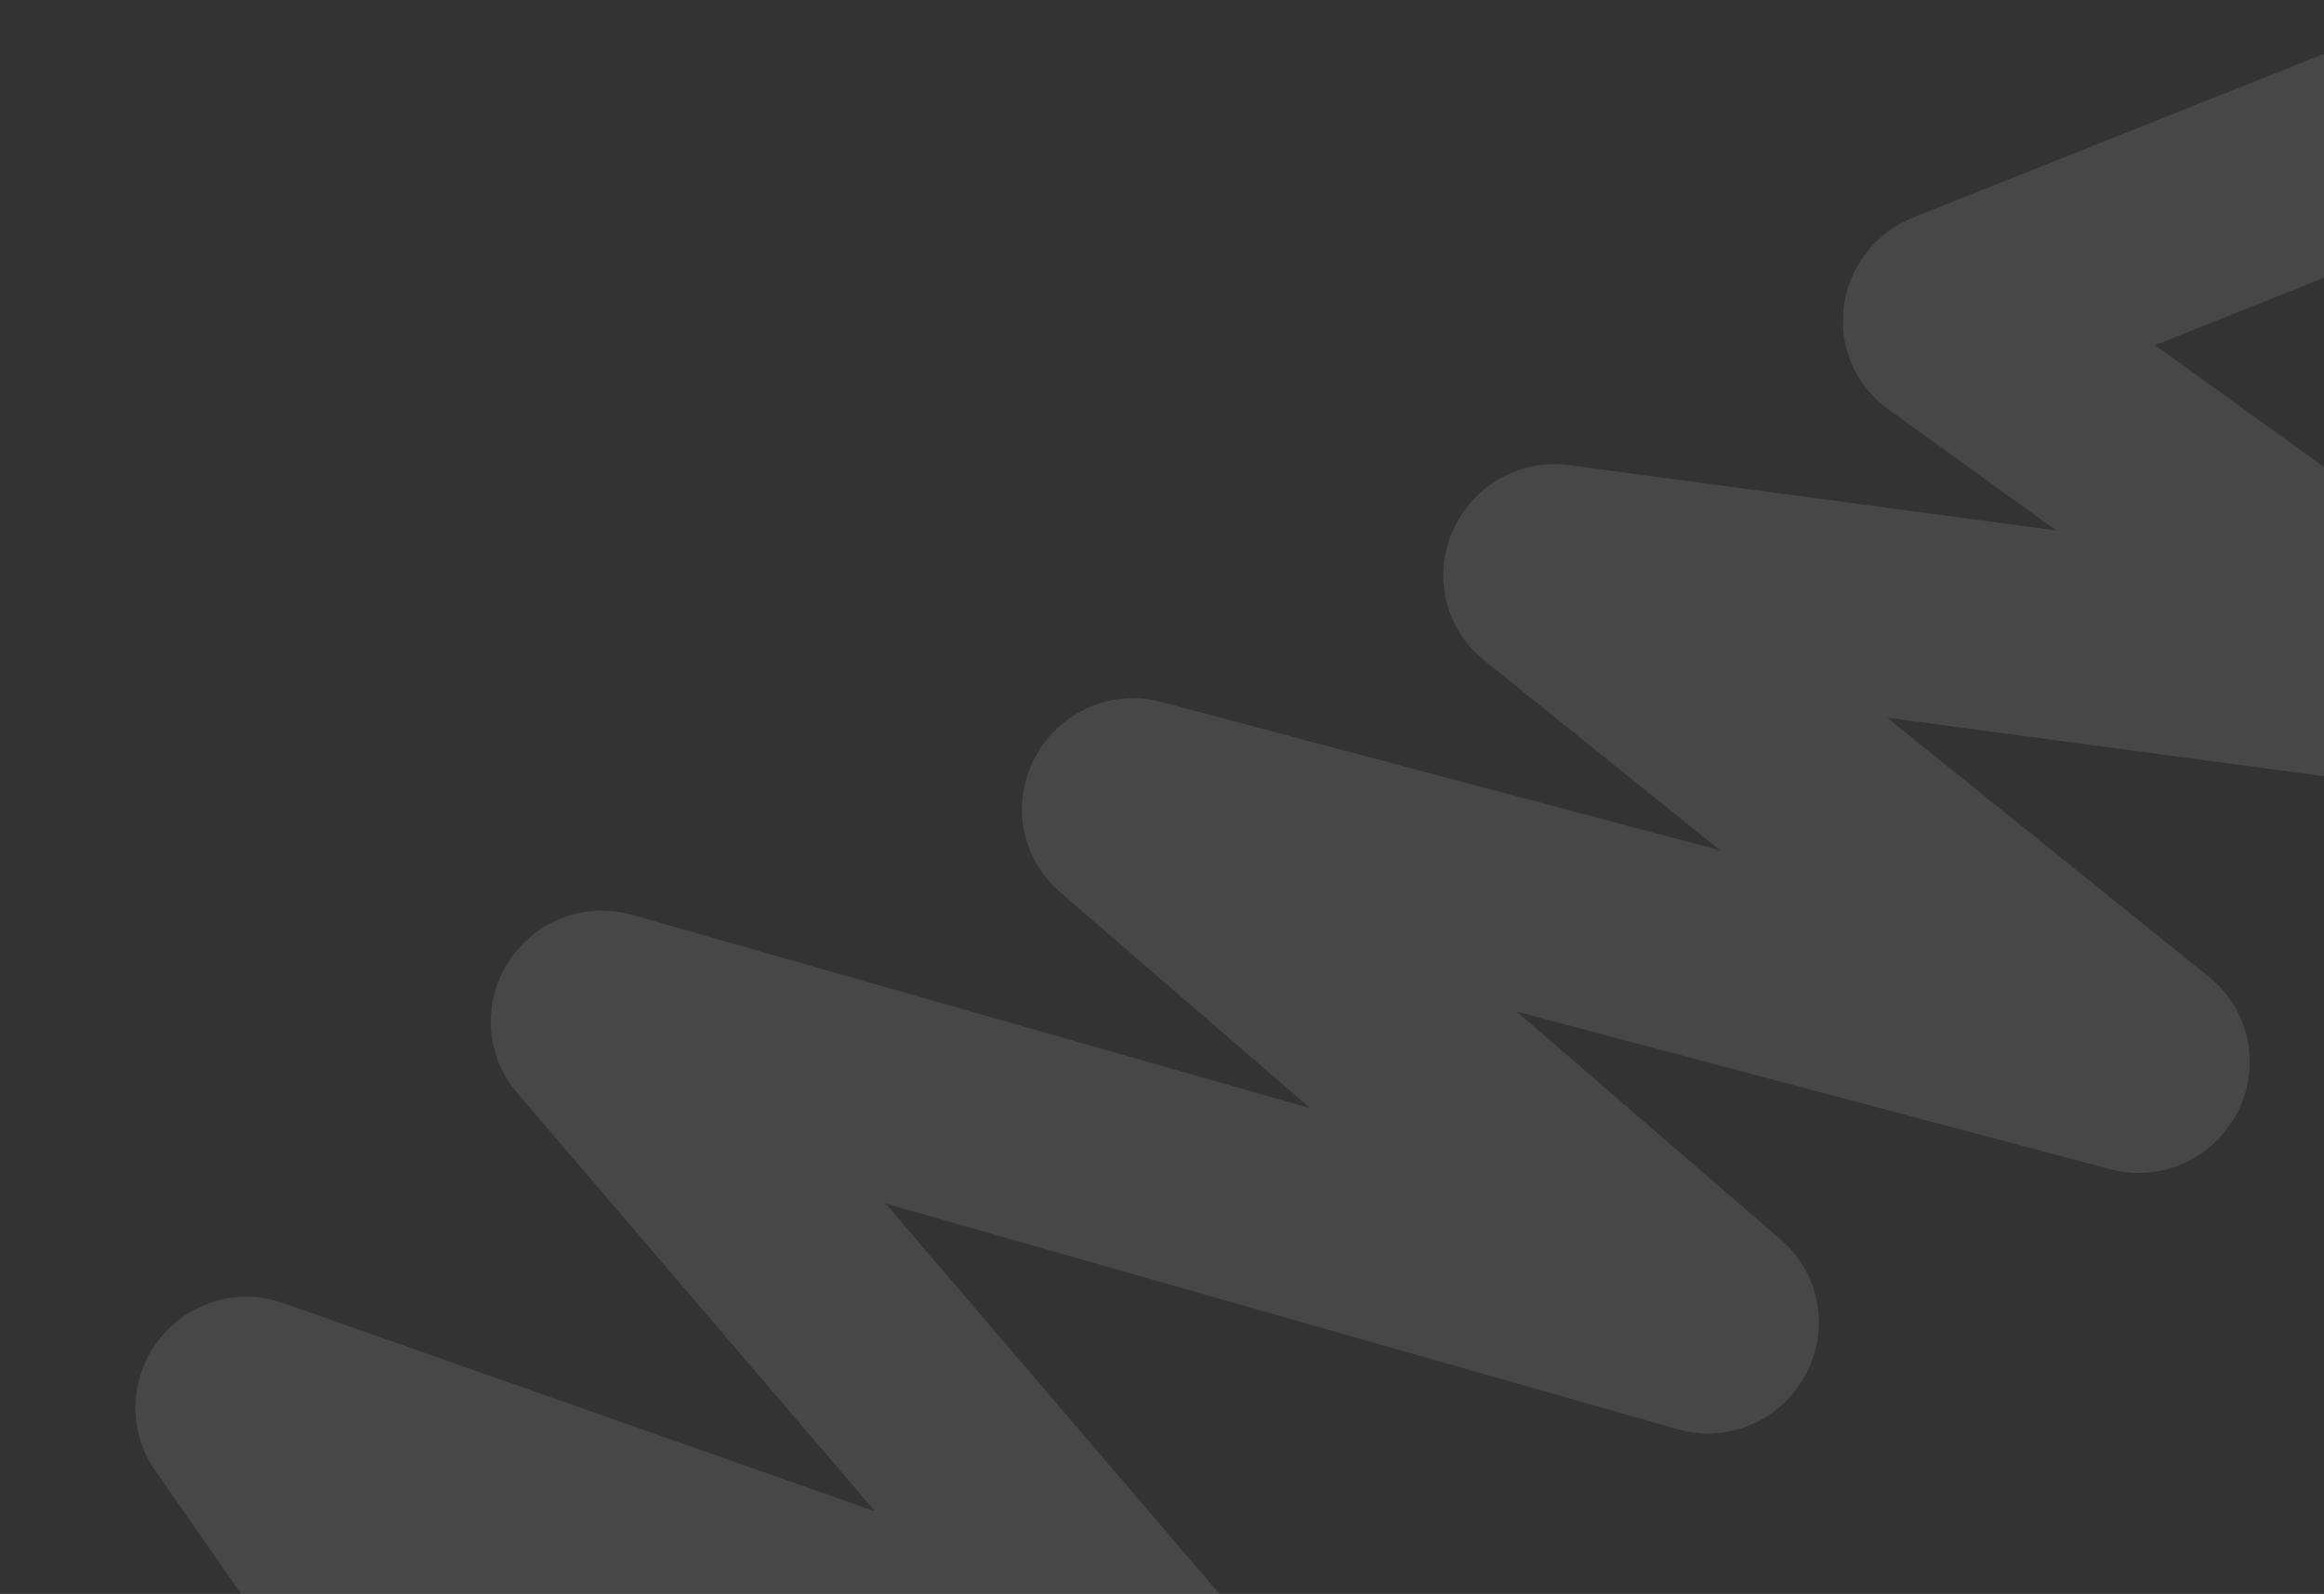 <svg width="449" height="308" viewBox="0 0 449 308" fill="none" xmlns="http://www.w3.org/2000/svg">
<rect x="0" y="0" width="449" height="308" fill="#333333" stroke="none"/>
<path d="M-20.96 375.778L114.255 373.636C115.212 373.621 115.929 372.444 115.424 371.718L46.424 272.587C45.825 271.726 46.924 270.368 47.933 270.722L228.507 334.263C229.561 334.634 230.673 333.16 229.965 332.333L115.132 198.043C114.443 197.238 115.484 195.796 116.537 196.096L329.685 256.868C330.806 257.188 331.854 255.569 331.002 254.833L217.845 157.089C216.999 156.359 218.025 154.751 219.146 155.049L412.95 206.525C414.088 206.826 415.113 205.177 414.23 204.466L299.271 111.884C298.437 111.213 299.308 109.652 300.431 109.802L469.024 132.387C470.172 132.541 471.038 130.919 470.151 130.277L376.496 62.733C375.824 62.246 376.143 61.062 377.045 60.703L478.567 20.265" stroke="white" stroke-opacity="0.1" stroke-width="40.204"/>
</svg>
